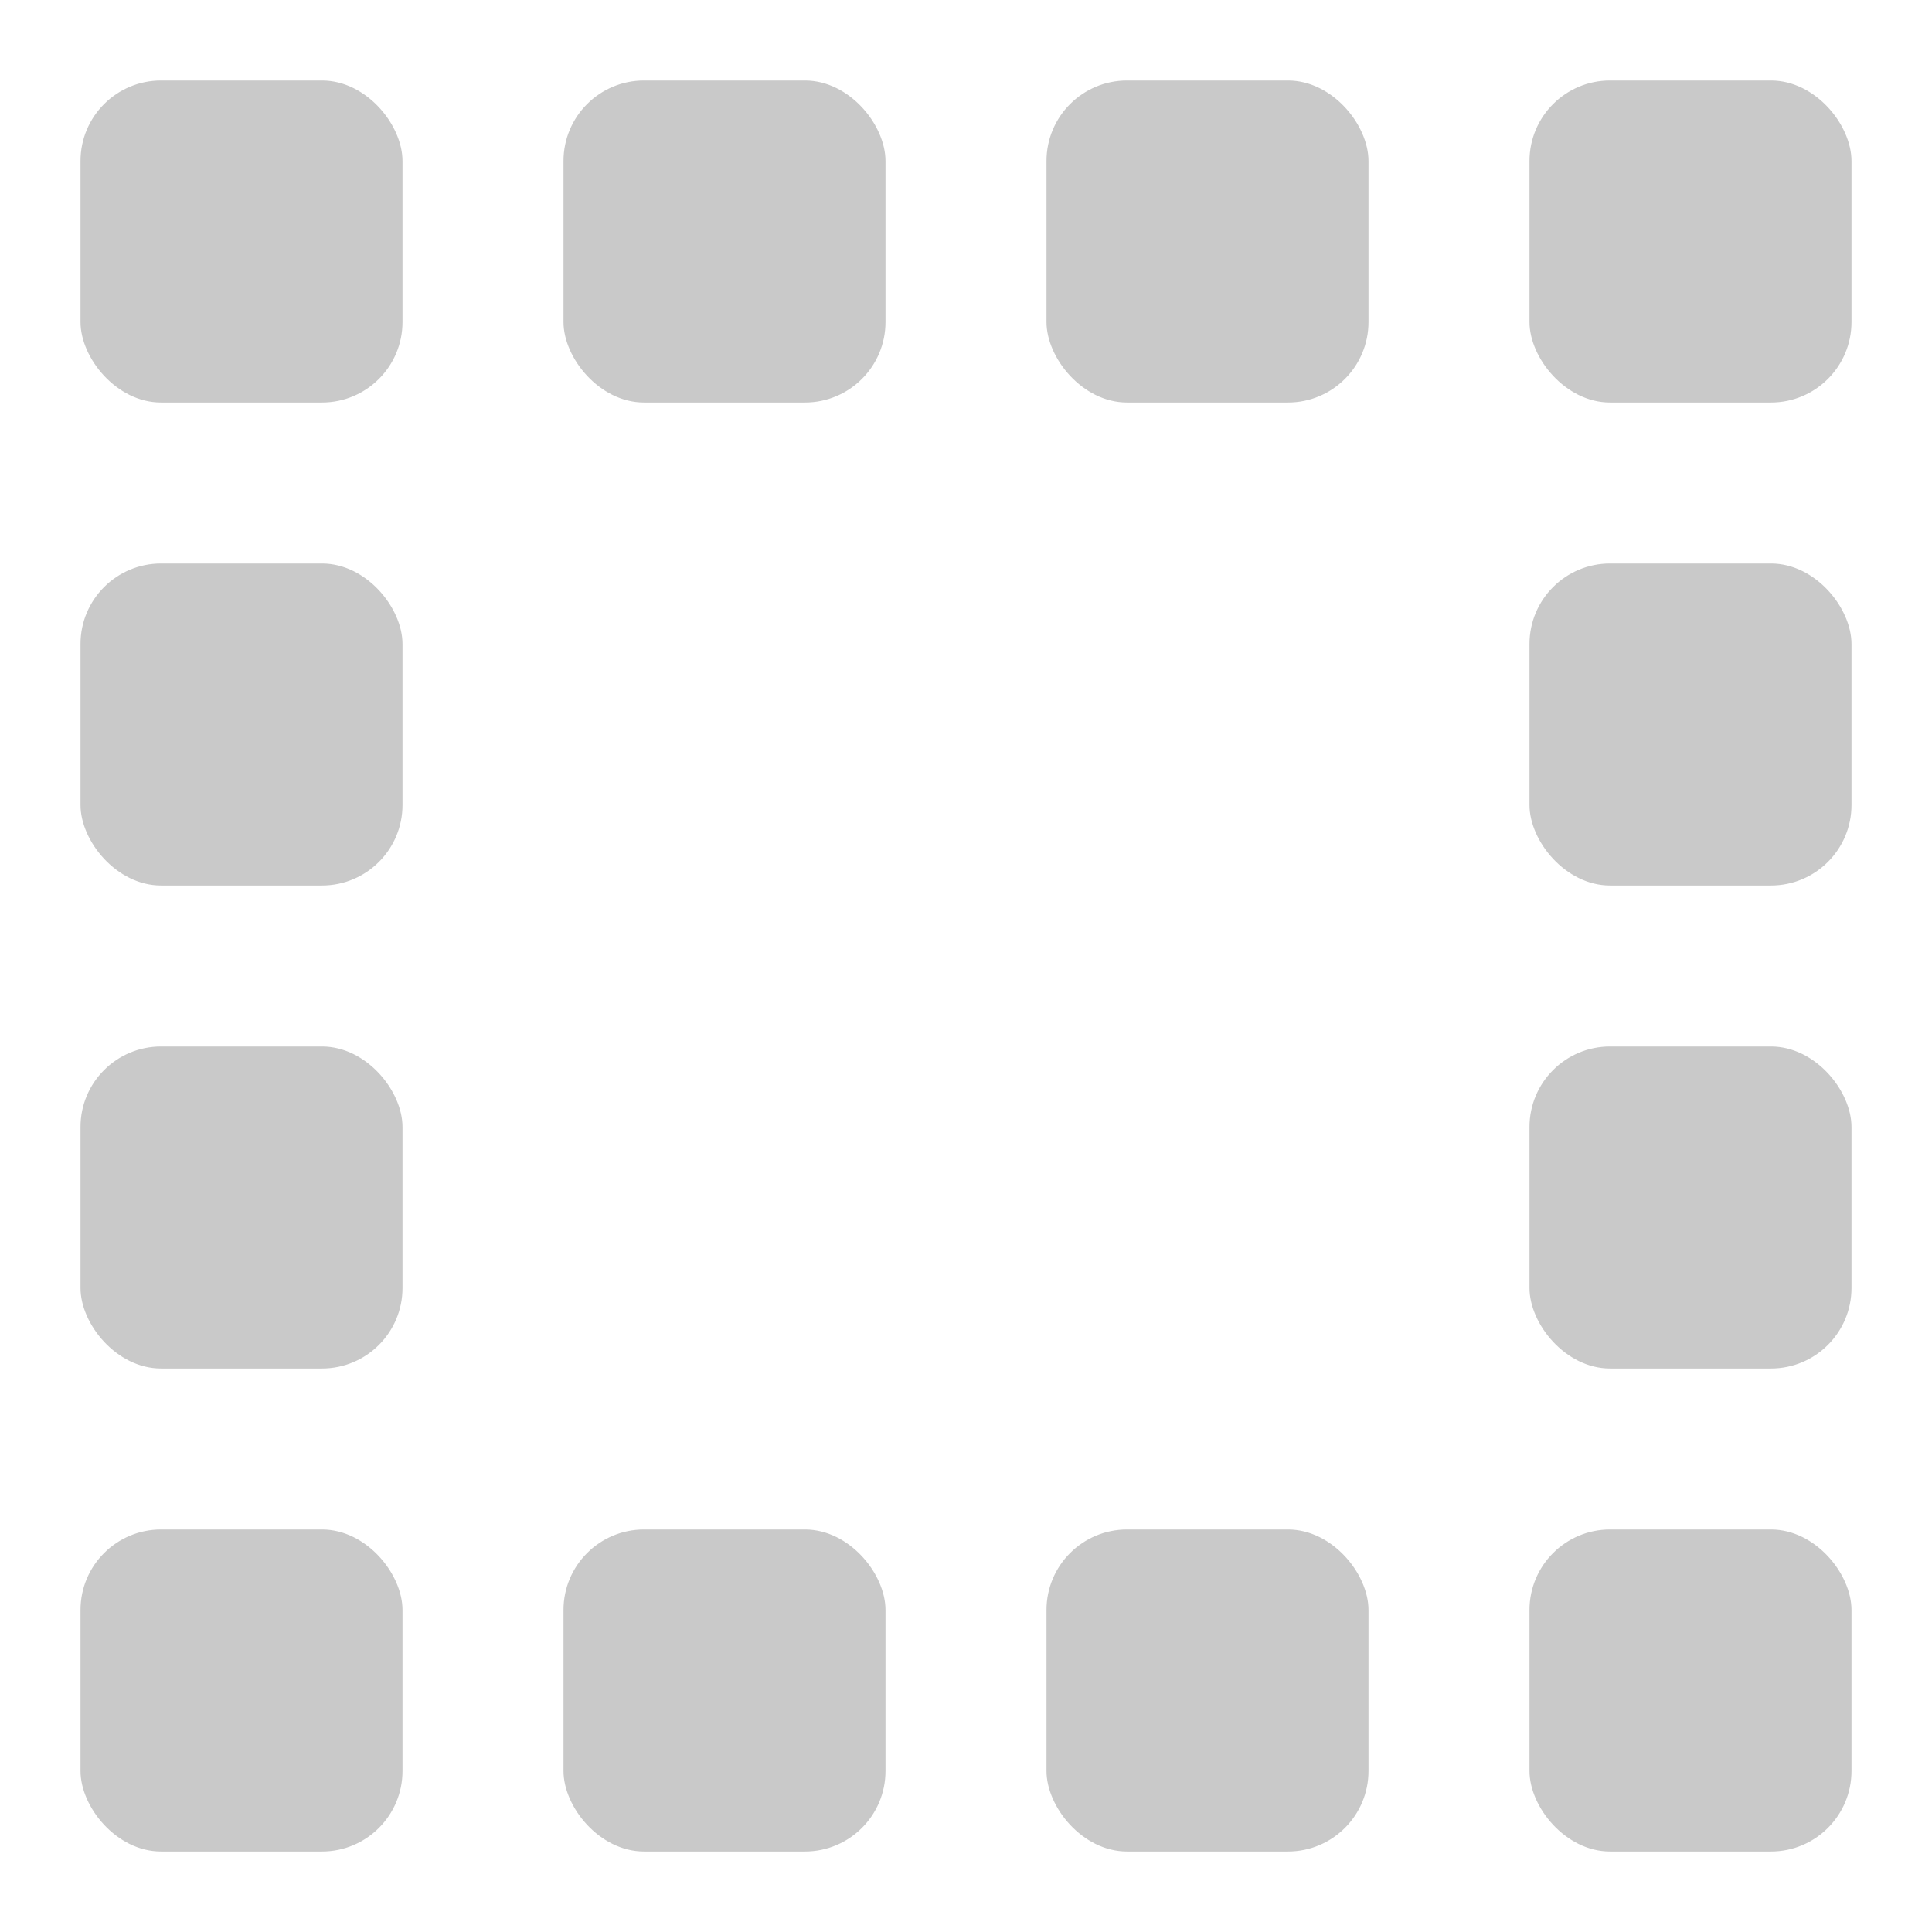 <svg id="Camada_1" data-name="Camada 1" xmlns="http://www.w3.org/2000/svg" viewBox="0 0 24 24"><defs><style>.cls-1{fill:#c9c9c9}</style></defs><rect class="cls-1" x="1" y="1" width="4" height="4" rx="1"/><rect class="cls-1" x="1" y="19" width="4" height="4" rx="1"/><rect class="cls-1" x="1" y="13" width="4" height="4" rx="1"/><rect class="cls-1" x="1" y="7" width="4" height="4" rx="1"/><rect class="cls-1" x="7" y="1" width="4" height="4" rx="1"/><rect class="cls-1" x="7" y="19" width="4" height="4" rx="1"/><rect class="cls-1" x="13" y="1" width="4" height="4" rx="1"/><rect class="cls-1" x="13" y="19" width="4" height="4" rx="1"/><rect class="cls-1" x="19" y="1" width="4" height="4" rx="1"/><rect class="cls-1" x="19" y="19" width="4" height="4" rx="1"/><rect class="cls-1" x="19" y="13" width="4" height="4" rx="1"/><rect class="cls-1" x="19" y="7" width="4" height="4" rx="1"/></svg>